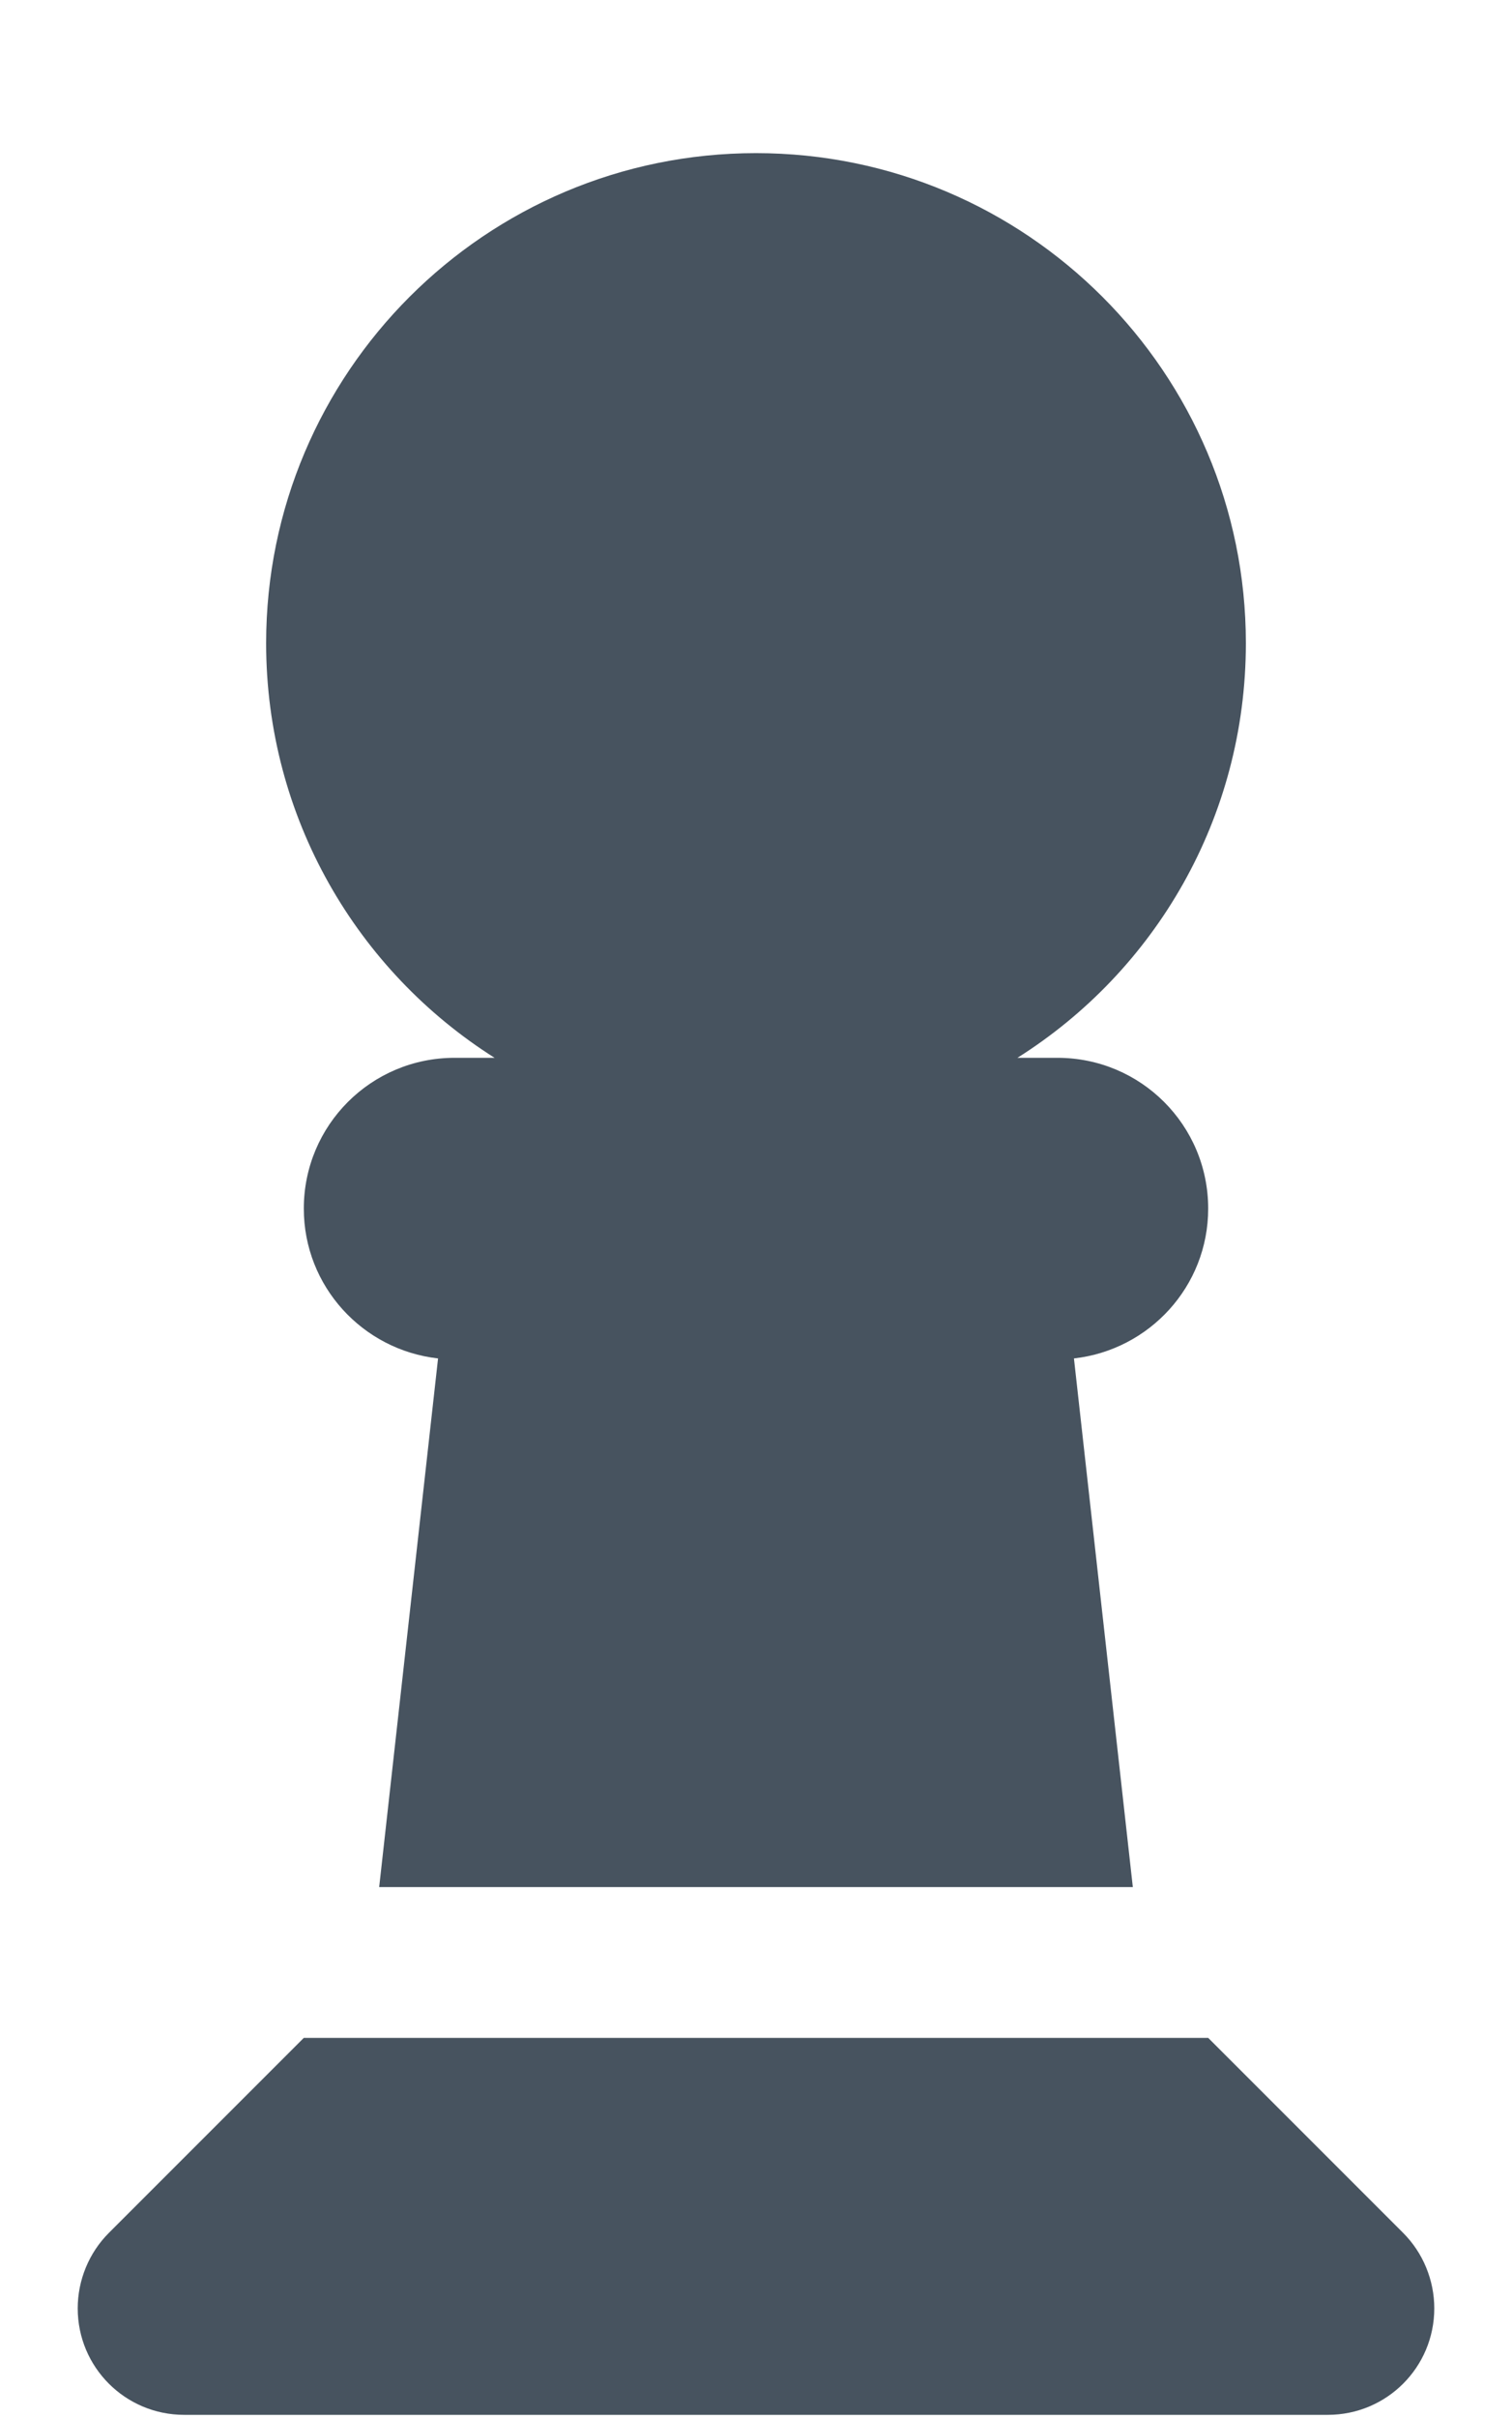 <svg width="321" height="513" viewBox="0 0 321 513" fill="none" xmlns="http://www.w3.org/2000/svg">
<g clip-path="url(#clip0_104_868)">
<path d="M216 224.5C245.2 206.1 264.5 173.6 264.5 136.5C264.5 79.1 217.9 32.5 160.5 32.5C103.1 32.5 56.5 79.1 56.5 136.5C56.5 173.6 75.9 206.1 105 224.5H96.5C78.8 224.5 64.5 238.8 64.5 256.5C64.5 273 77 286.5 93 288.3L80.5 400.5H240.5L228 288.3C244 286.5 256.5 273 256.5 256.5C256.5 238.8 242.2 224.5 224.5 224.5H216ZM23.1 473.9C18.9 478.1 16.5 483.9 16.5 489.9C16.5 502.4 26.6 512.5 39.1 512.5H281.9C294.4 512.5 304.5 502.4 304.5 489.9C304.5 483.9 302.1 478.1 297.9 473.9L256.5 432.5H64.5L23.1 473.9Z" fill="#47535F"/>
</g>
<defs>
<clipPath id="clip0_104_868">
<rect width="320" height="512" fill="white" transform="translate(0.5 0.5)"/>
</clipPath>
</defs>
</svg>
